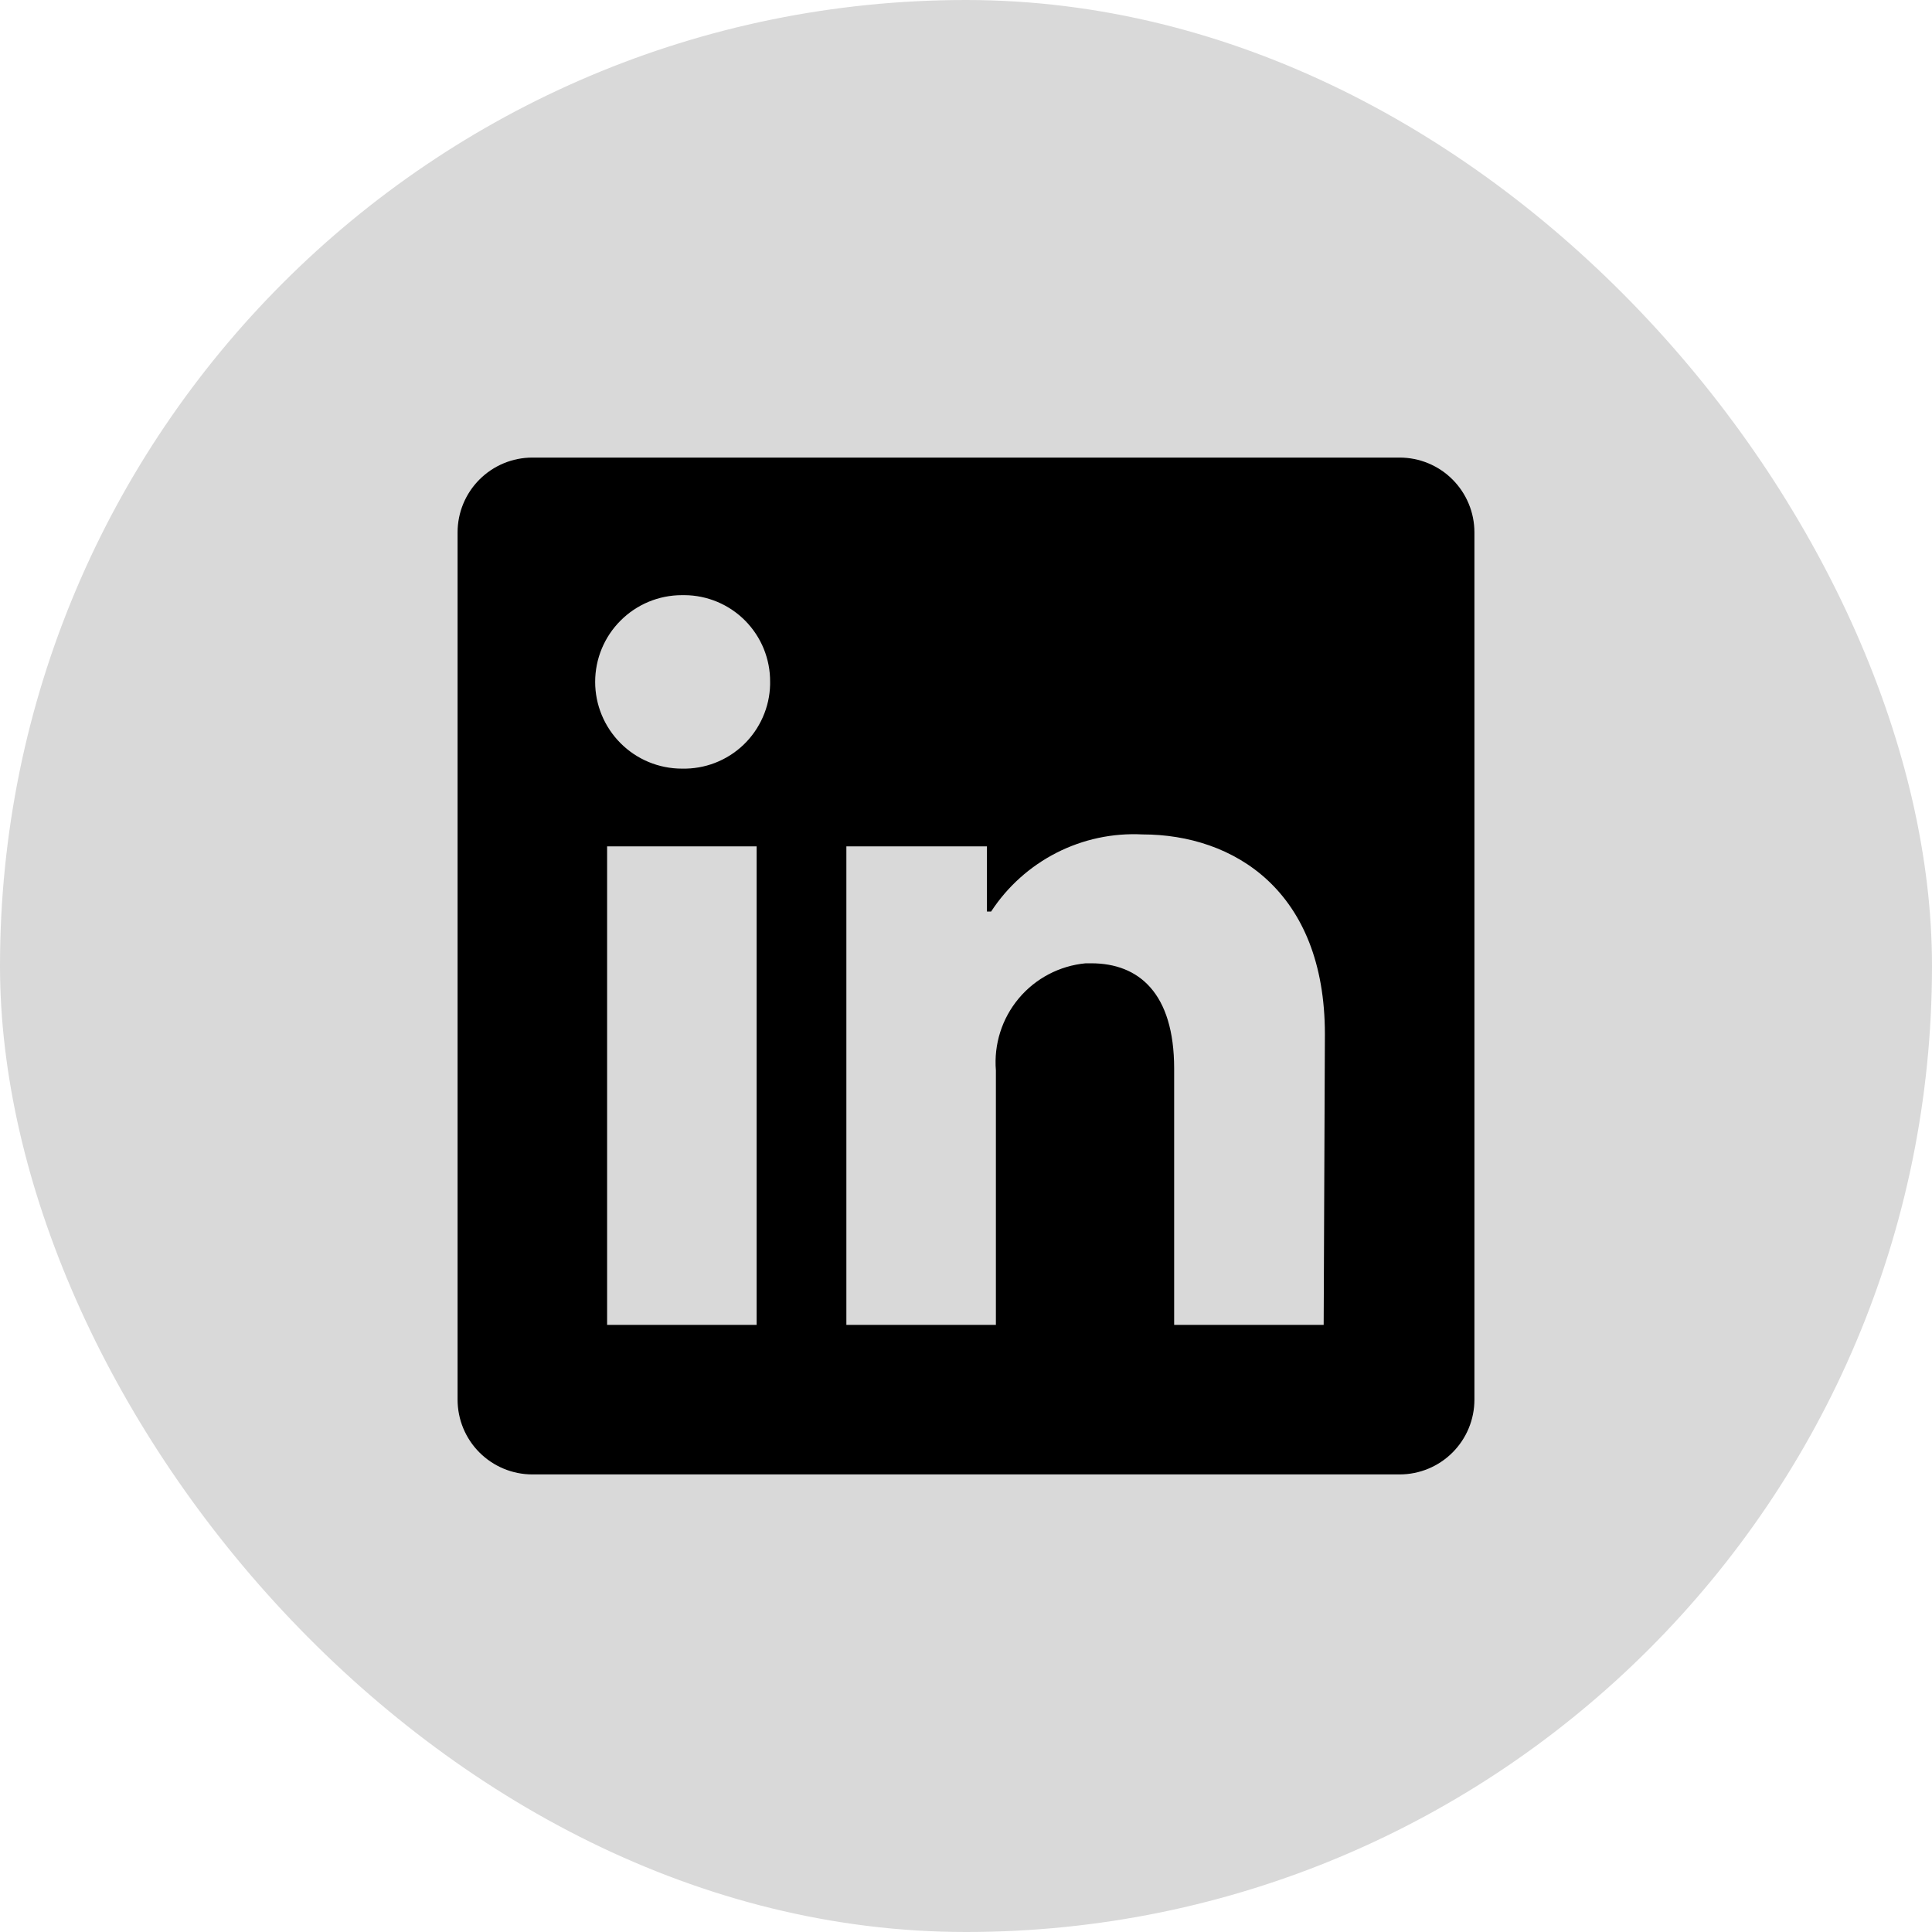 <svg width="38" height="38" viewBox="0 0 38 38" fill="currentcolor" xmlns="http://www.w3.org/2000/svg">
<rect width="38" height="38" rx="19" fill="#D9D9D9"/>
<path d="M29 10.471V27.529C29 27.919 28.845 28.294 28.569 28.569C28.294 28.845 27.919 29 27.529 29H10.471C10.081 29 9.707 28.845 9.431 28.569C9.155 28.294 9 27.919 9 27.529V10.471C9 10.081 9.155 9.707 9.431 9.431C9.707 9.155 10.081 9 10.471 9H27.529C27.919 9 28.294 9.155 28.569 9.431C28.845 9.707 29 10.081 29 10.471ZM14.882 16.647H11.941V26.059H14.882V16.647ZM15.147 13.412C15.149 13.189 15.106 12.969 15.023 12.763C14.939 12.556 14.815 12.369 14.659 12.21C14.503 12.052 14.317 11.926 14.112 11.839C13.907 11.753 13.687 11.707 13.465 11.706H13.412C12.959 11.706 12.525 11.886 12.206 12.206C11.886 12.525 11.706 12.959 11.706 13.412C11.706 13.864 11.886 14.298 12.206 14.618C12.525 14.938 12.959 15.118 13.412 15.118C13.634 15.123 13.856 15.085 14.063 15.005C14.271 14.925 14.461 14.804 14.622 14.651C14.783 14.497 14.912 14.313 15.002 14.11C15.093 13.906 15.142 13.687 15.147 13.465V13.412ZM26.059 20.341C26.059 17.512 24.259 16.412 22.471 16.412C21.885 16.382 21.302 16.507 20.78 16.773C20.258 17.04 19.814 17.438 19.494 17.929H19.412V16.647H16.647V26.059H19.588V21.053C19.546 20.54 19.707 20.032 20.038 19.637C20.368 19.243 20.841 18.995 21.353 18.947H21.465C22.4 18.947 23.094 19.535 23.094 21.018V26.059H26.035L26.059 20.341Z" fill="currentcolor"/>
</svg>
